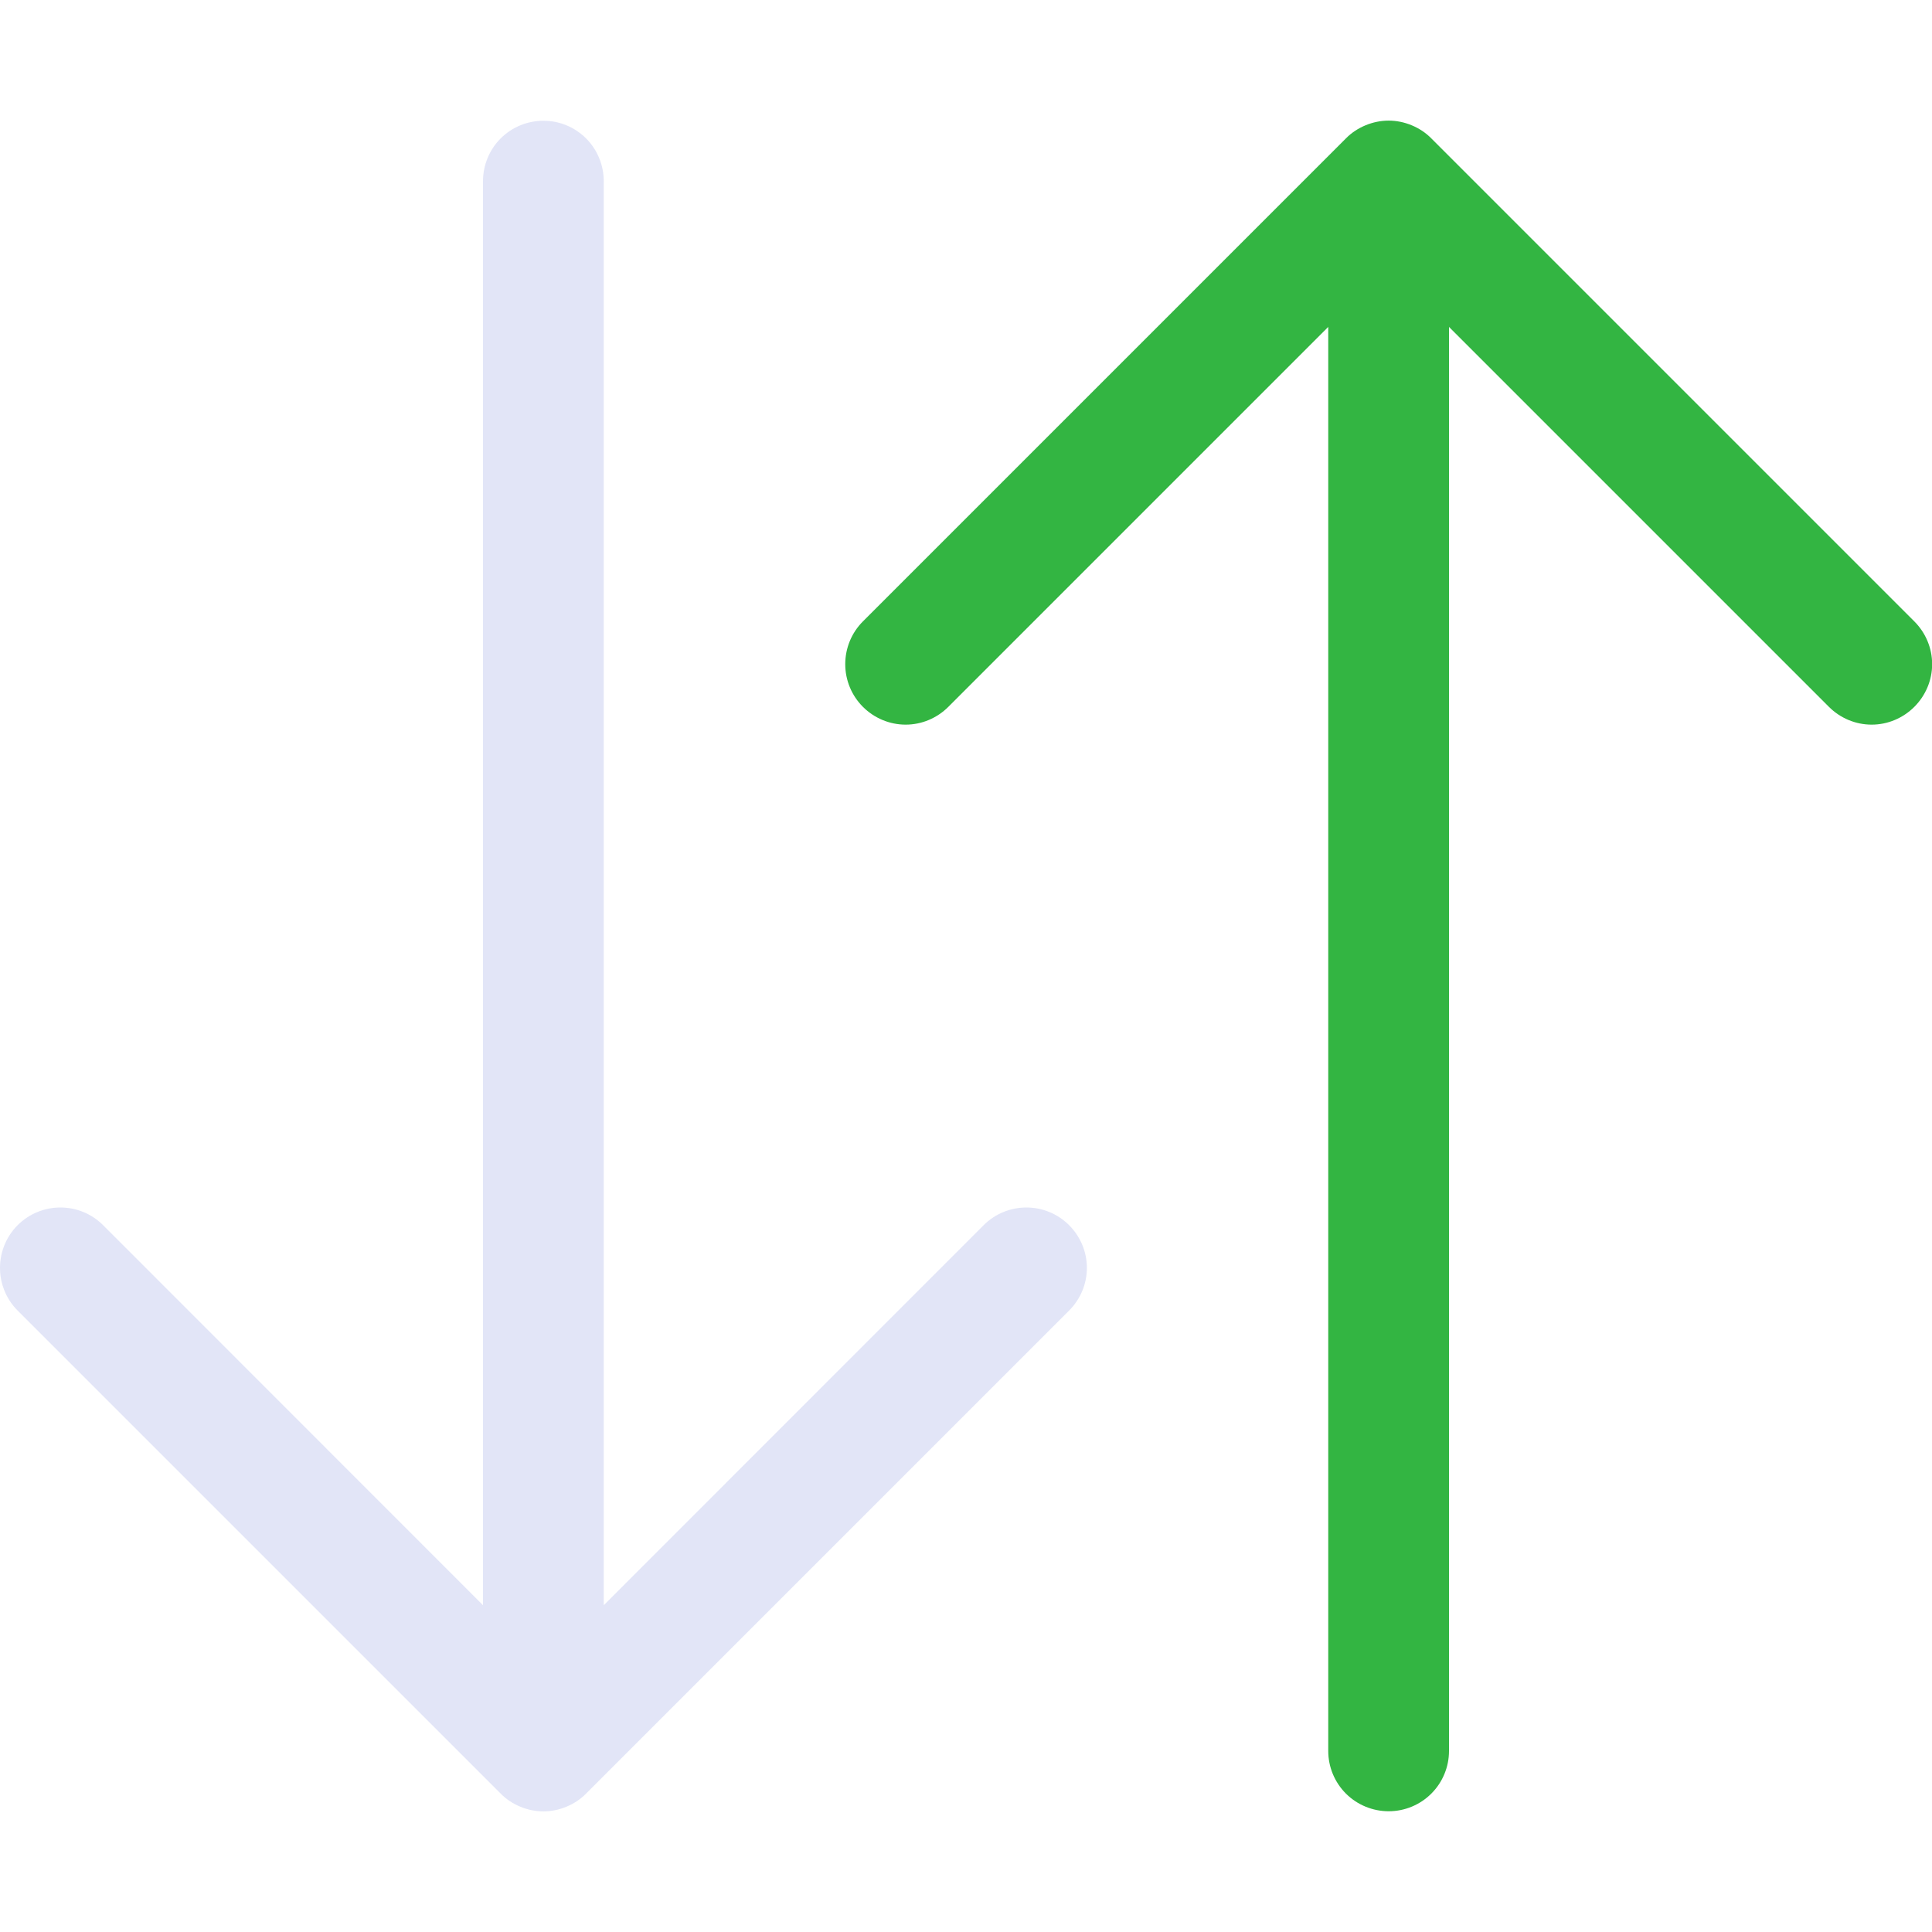 <svg width="14" height="14" viewBox="0 0 14 14" fill="none" xmlns="http://www.w3.org/2000/svg">
    <path fill-rule="evenodd" clip-rule="evenodd"
          d="M10.063 13.125C10.179 13.125 10.29 13.079 10.372 12.997C10.454 12.915 10.5 12.804 10.5 12.688L10.5 2.369L13.253 5.122C13.335 5.204 13.446 5.251 13.563 5.251C13.679 5.251 13.79 5.204 13.872 5.122C13.954 5.04 14.001 4.929 14.001 4.813C14.001 4.696 13.954 4.585 13.872 4.503L10.372 1.003C10.332 0.962 10.283 0.93 10.23 0.908C10.177 0.886 10.12 0.874 10.063 0.874C10.005 0.874 9.948 0.886 9.895 0.908C9.842 0.93 9.793 0.962 9.753 1.003L6.253 4.503C6.171 4.585 6.125 4.696 6.125 4.813C6.125 4.929 6.171 5.04 6.253 5.122C6.335 5.204 6.446 5.251 6.563 5.251C6.679 5.251 6.79 5.204 6.872 5.122L9.625 2.369L9.625 12.688C9.625 12.804 9.671 12.915 9.753 12.997C9.835 13.079 9.947 13.125 10.063 13.125Z"
          fill="#33B542"/>
    <path fill-rule="evenodd" clip-rule="evenodd"
          d="M3.938 0.875C4.054 0.875 4.165 0.921 4.247 1.003C4.329 1.085 4.375 1.197 4.375 1.313L4.375 11.632L7.128 8.878C7.21 8.796 7.321 8.75 7.438 8.75C7.554 8.75 7.665 8.796 7.747 8.878C7.829 8.96 7.876 9.071 7.876 9.188C7.876 9.304 7.829 9.415 7.747 9.497L4.247 12.997C4.207 13.038 4.158 13.07 4.105 13.092C4.052 13.114 3.995 13.126 3.938 13.126C3.88 13.126 3.823 13.114 3.77 13.092C3.717 13.07 3.668 13.038 3.628 12.997L0.128 9.497C0.046 9.415 -0 9.304 -0 9.188C-0 9.071 0.046 8.96 0.128 8.878C0.21 8.796 0.321 8.75 0.438 8.75C0.554 8.75 0.665 8.796 0.747 8.878L3.5 11.632L3.5 1.313C3.5 1.197 3.546 1.085 3.628 1.003C3.71 0.921 3.822 0.875 3.938 0.875Z"
          fill="#465BC9" fill-opacity="0.16"/>
</svg>
